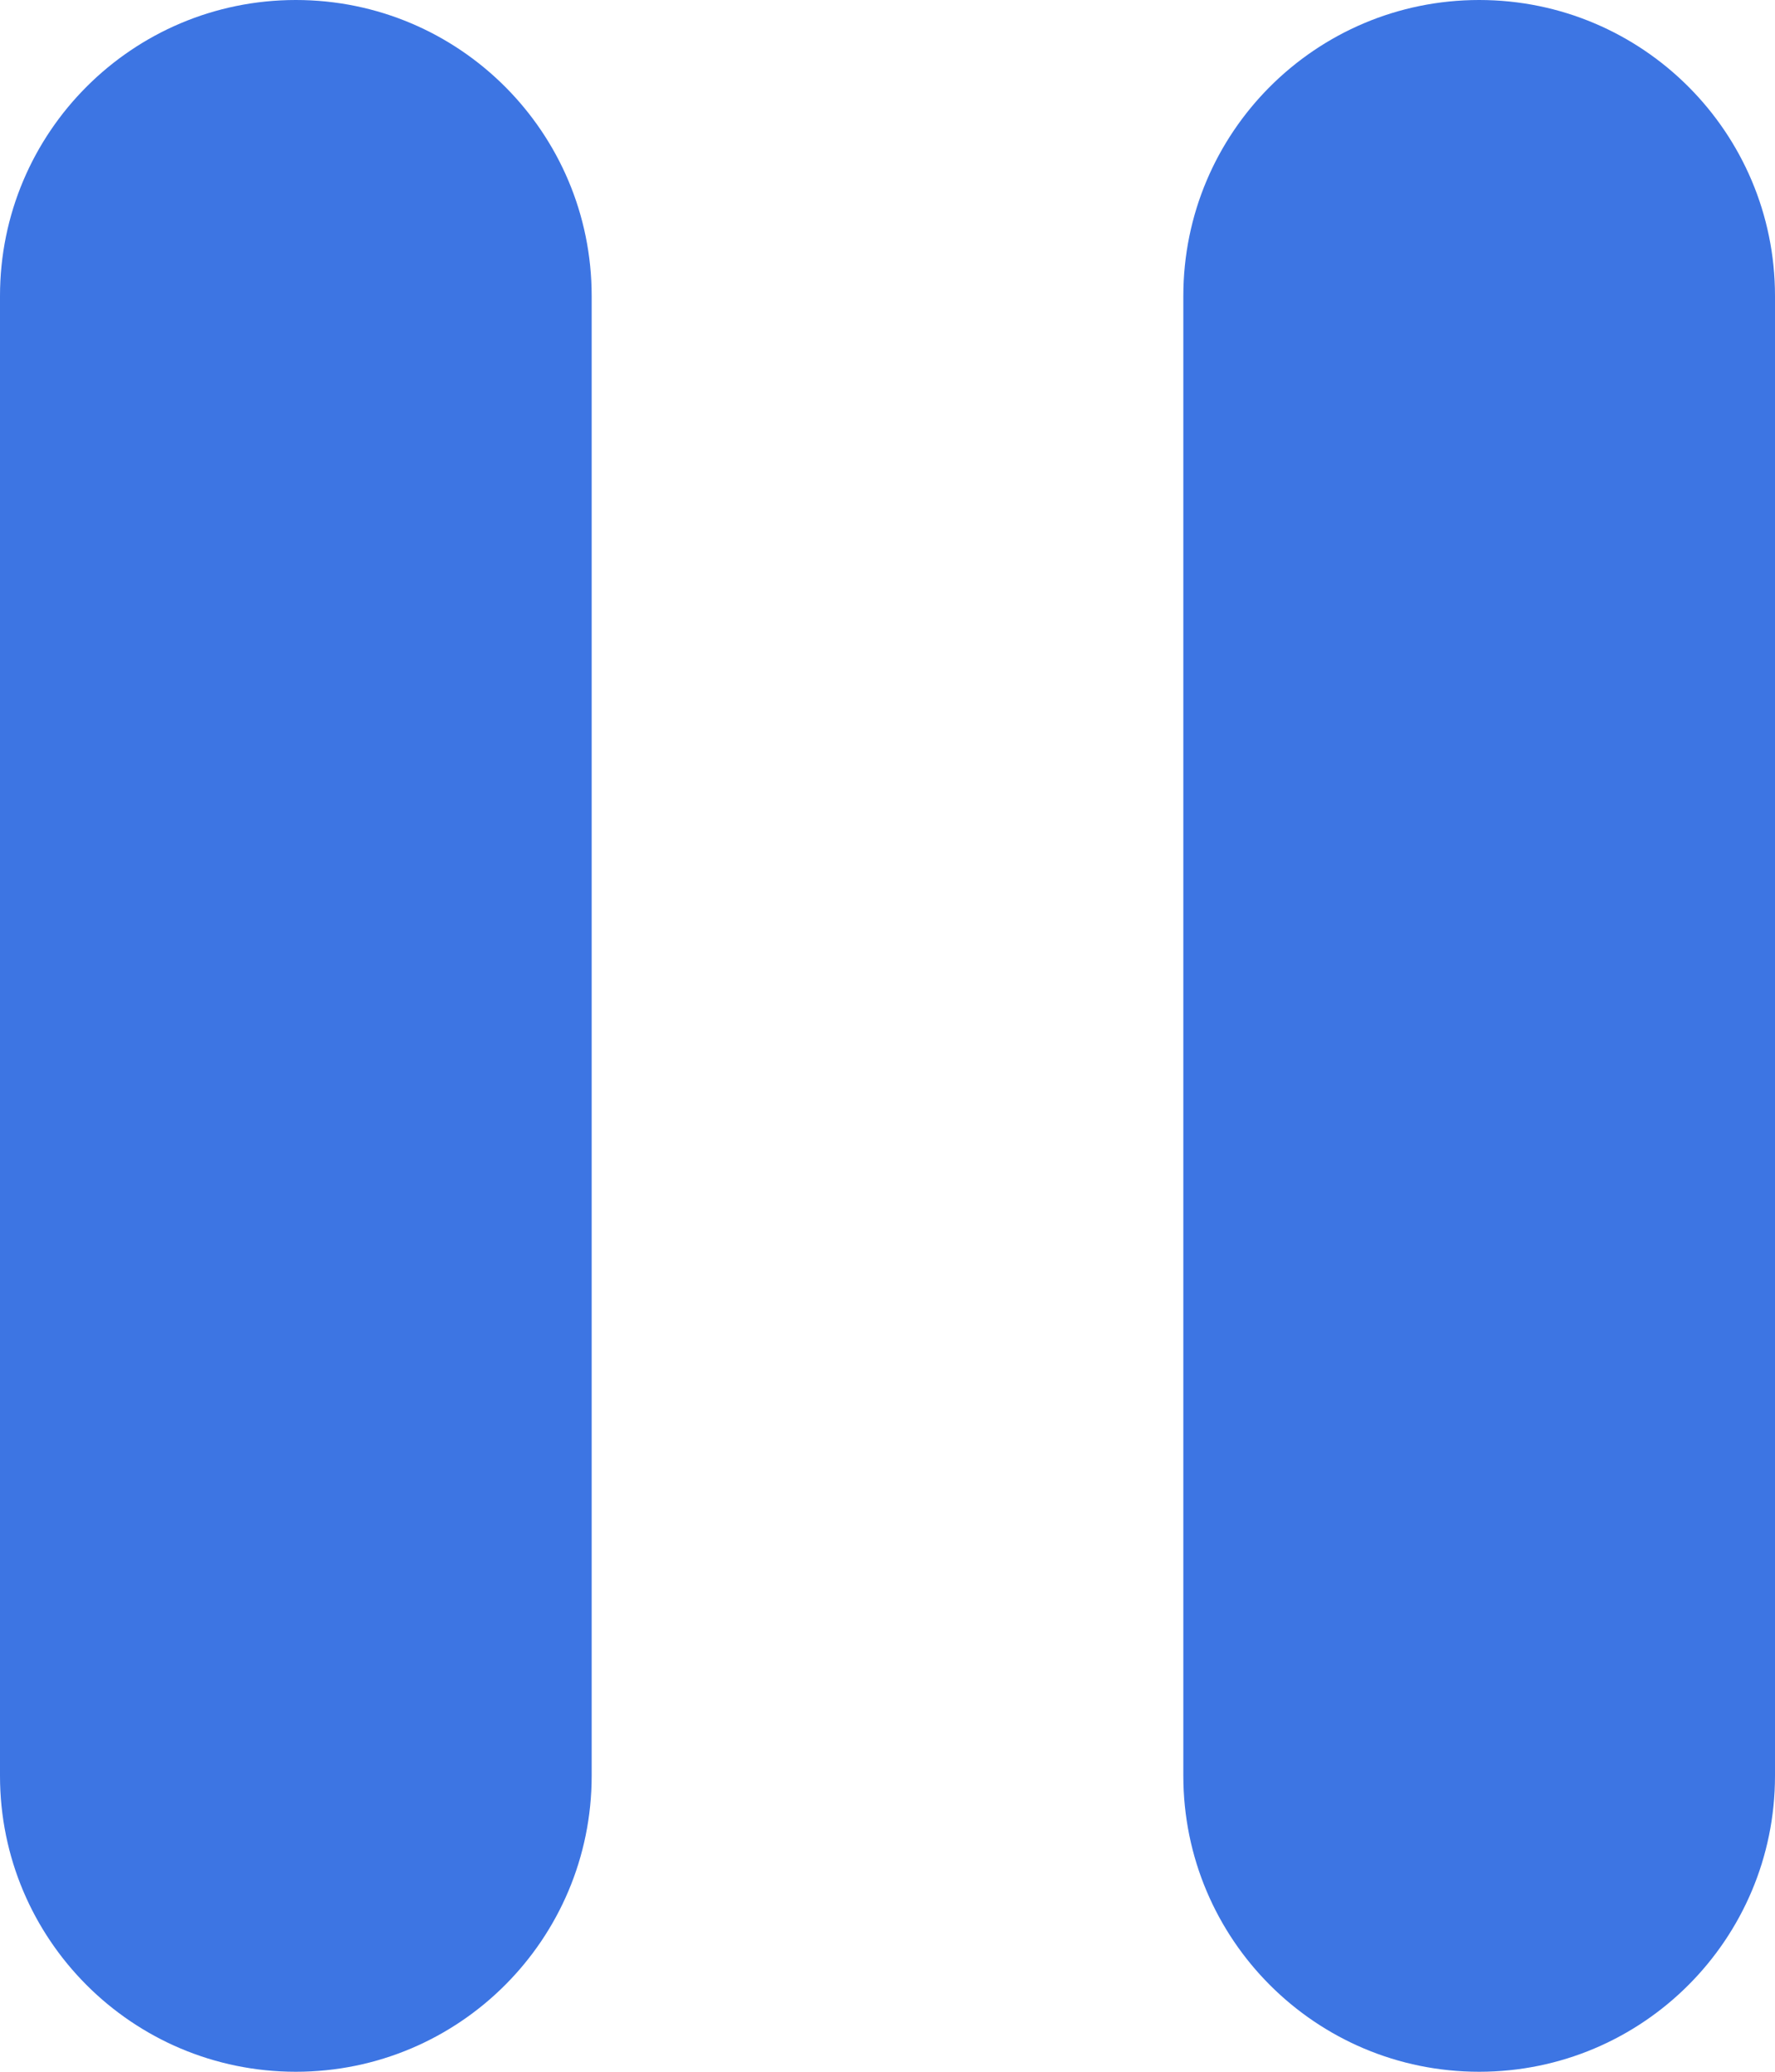 <svg width="12" height="14" viewBox="0 0 12 14" fill="none" xmlns="http://www.w3.org/2000/svg">
  <path d="M2 0C0.895 0 0 0.895 0 2V12C0 13.105 0.895 14 2 14C3.105 14 4 13.105 4 12V2C4 0.895 3.105 0 2 0Z" fill="#3D75E3"/>
  <path d="M10 0C8.895 0 8 0.895 8 2V12C8 13.105 8.895 14 10 14C11.105 14 12 13.105 12 12V2C12 0.895 11.105 0 10 0Z" fill="#3D75E3"/>
</svg>
